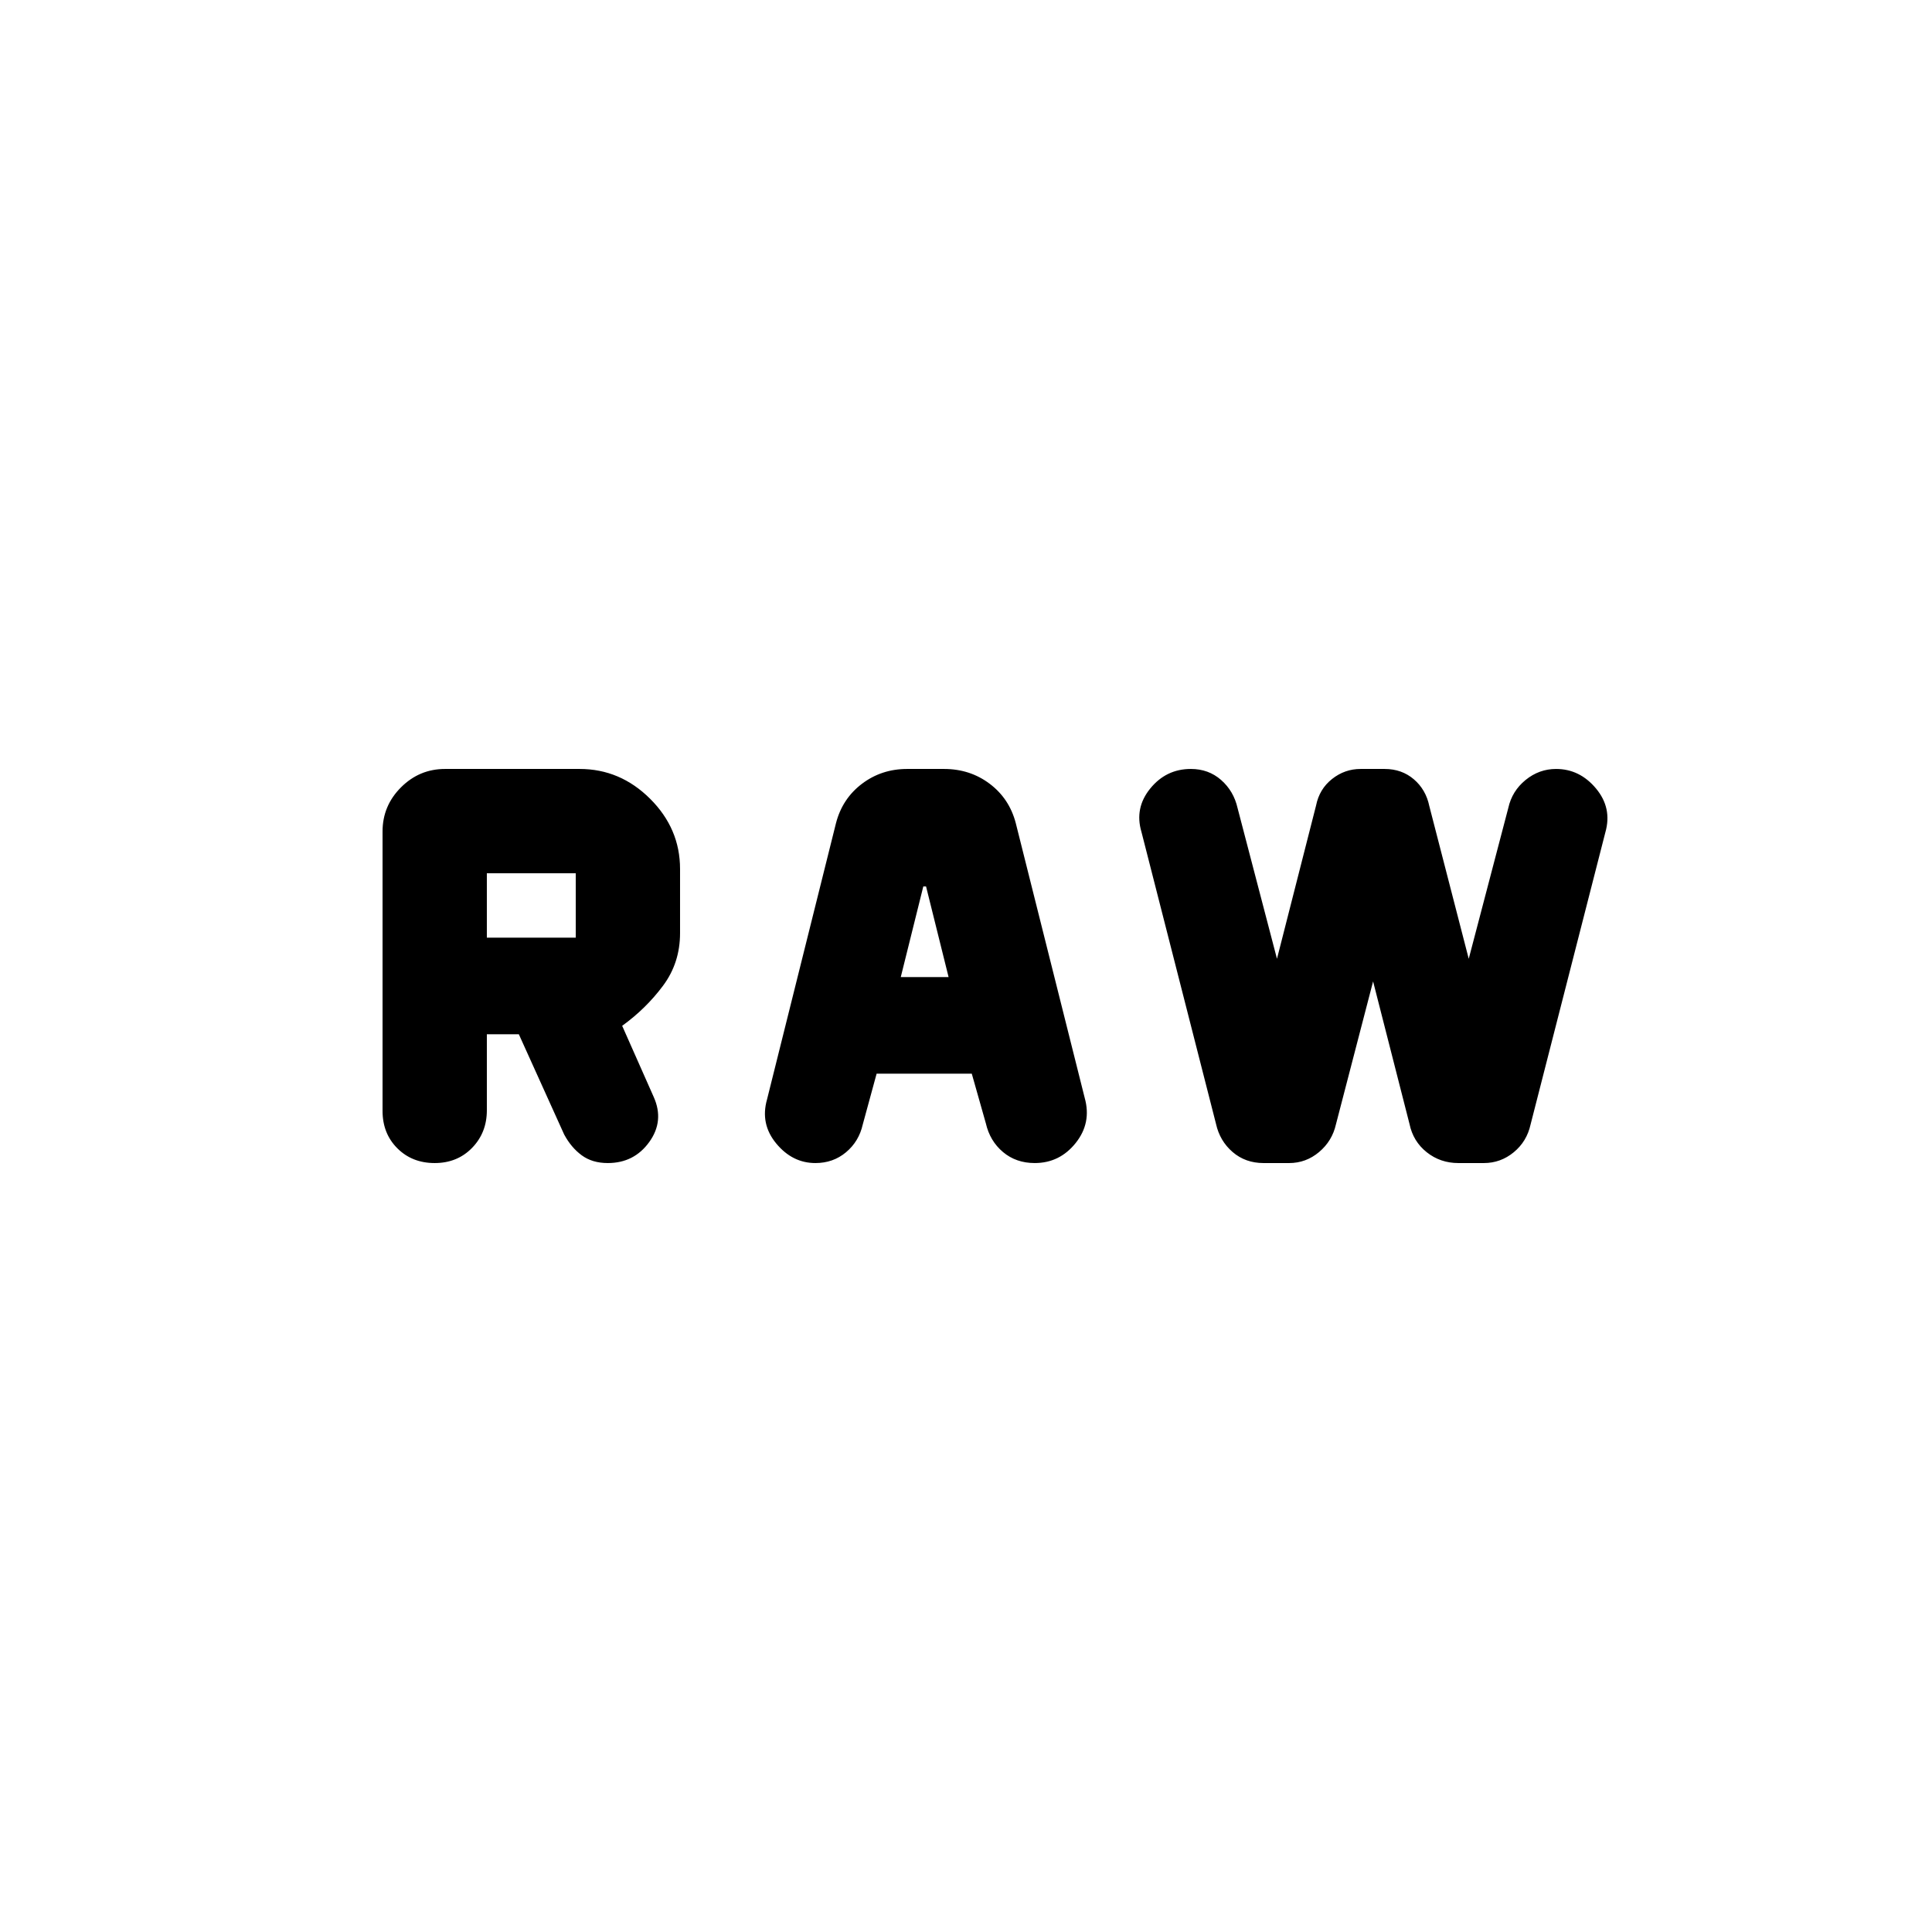 <svg xmlns="http://www.w3.org/2000/svg" height="20" viewBox="0 -960 960 960" width="20"><path d="M190.087-408v-138.848q0-12.761 9.152-21.913 9.152-9.152 21.913-9.152H288q20.157 0 35.035 14.817 14.878 14.817 14.878 34.893v31.864q0 14.817-8.5 26.198-8.5 11.38-20.261 19.858l15.676 35.366q5.324 11.917-2.214 22.374-7.538 10.456-20.614 10.456-7.717 0-12.957-3.859-5.239-3.858-8.717-10.337l-22.522-49.804h-15.891v37.77q0 11.146-7.342 18.688-7.342 7.542-18.571 7.542-11.229 0-18.571-7.342-7.342-7.342-7.342-18.571Zm191.043-5.687 34.261-137.27q3.149-12.185 12.892-19.57 9.744-7.386 22.486-7.386h18.294q12.959 0 22.731 7.386 9.773 7.385 12.945 19.57L539-414.404q3.457 12.404-4.506 22.361-7.964 9.956-20.351 9.956-9.257 0-15.764-5.473-6.508-5.473-8.523-14.286L482.87-426.5h-47.283l-6.898 25.301q-1.906 8.395-8.309 13.753-6.403 5.359-15.208 5.359-11.422 0-19.46-9.717-8.038-9.718-4.582-21.883Zm223.114 12.204-37.058-145.132q-3.534-11.863 4.367-21.581 7.901-9.717 20.191-9.717 8.778 0 15.017 5.478 6.239 5.478 8.171 13.92l19.59 74.928 19.414-76.124q1.629-8.202 7.936-13.202t14.191-5h11.934q8.525 0 14.525 5.13 6 5.131 7.692 13.311l19.591 75.885 19.653-74.928q1.868-8.442 8.594-13.92 6.727-5.478 15.134-5.478 11.771 0 19.869 9.717 8.097 9.718 4.628 21.82l-37.154 145.132q-1.855 8.44-8.367 13.798-6.513 5.359-14.875 5.359h-12.604q-9.003 0-15.761-5.387-6.758-5.388-8.552-14.048l-18.087-70.826-18.457 71.008q-1.869 8.297-8.382 13.775-6.512 5.478-14.908 5.478h-12.651q-9.037 0-15.396-5.478-6.358-5.478-8.245-13.918ZM447.587-474.5h23.761l-11.196-45.022h-1.369L447.587-474.5Zm-205.674-19.587h44.174v-32h-44.174v32Z"/></svg>